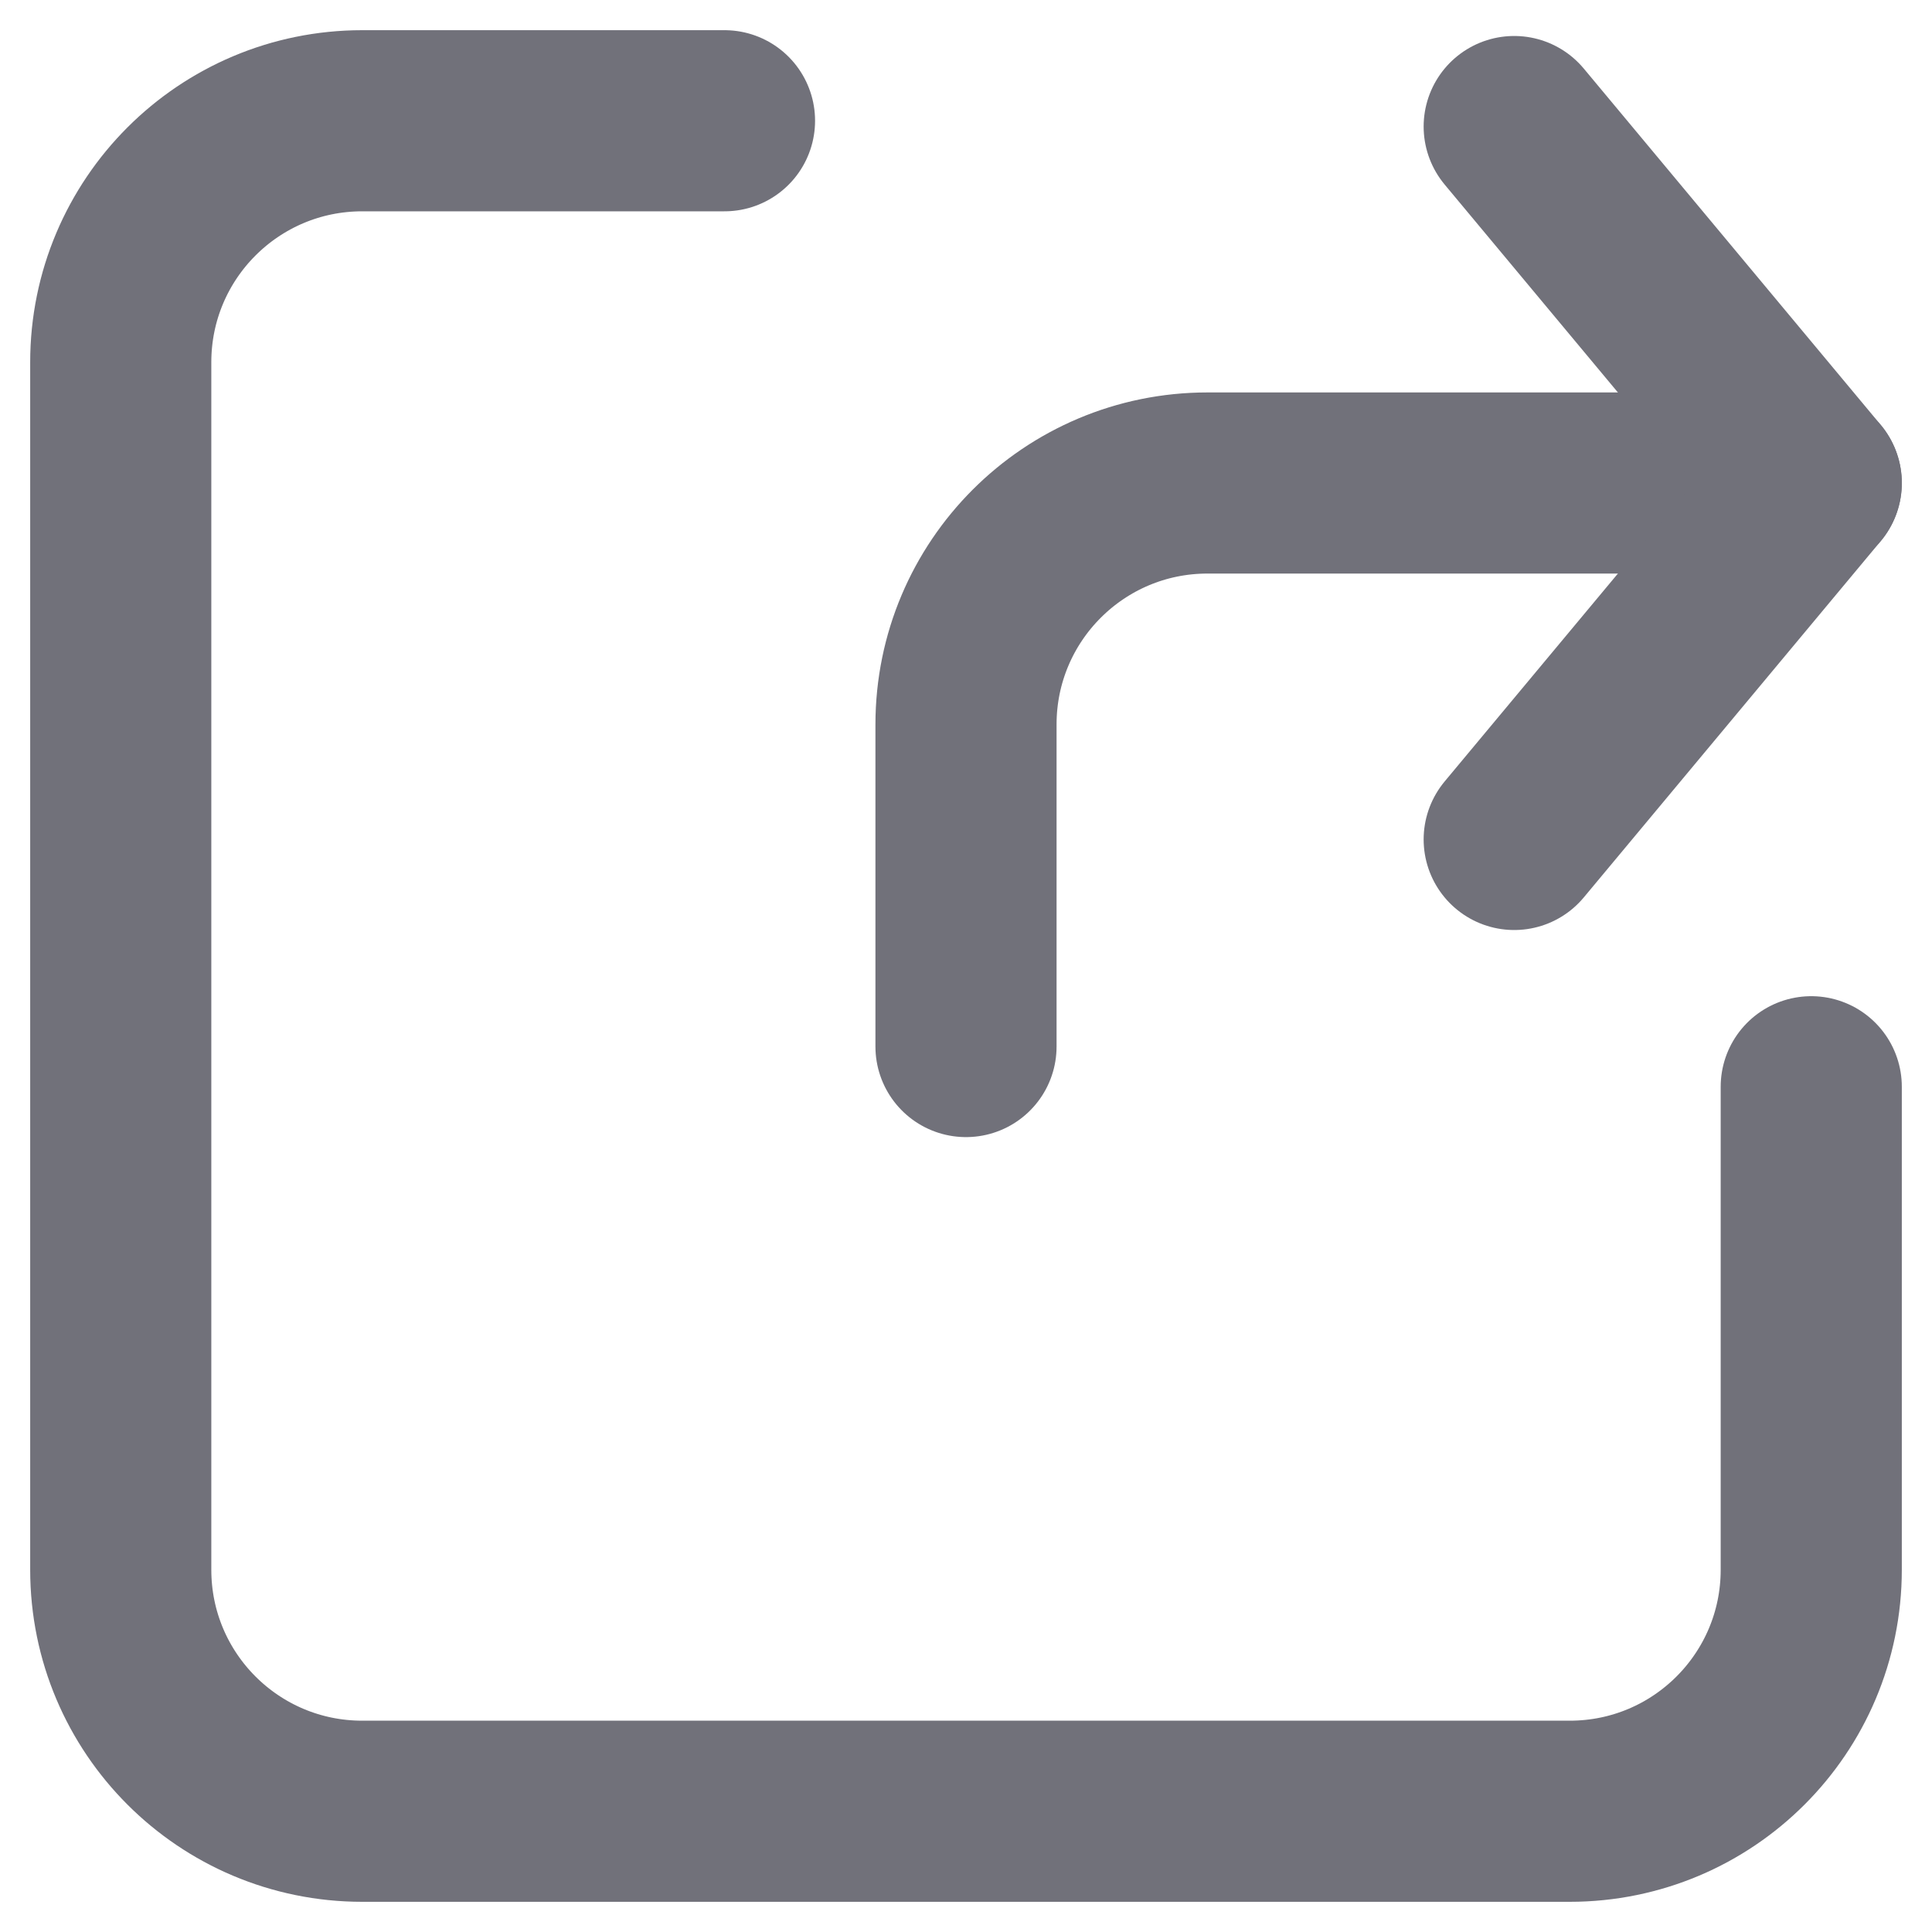 <svg width="16" height="16" viewBox="0 0 16 16" fill="none" xmlns="http://www.w3.org/2000/svg">
<path d="M15 4L10 4C8.895 4 8 4.895 8 6L8 8.667" stroke="#71717A" stroke-width="1.5" stroke-linecap="round" stroke-linejoin="round"/>
<path d="M12.54 1.048L15 4L12.54 6.952" stroke="#71717A" stroke-width="1.5" stroke-linecap="round" stroke-linejoin="round"/>
<path d="M15 9V13C15 14.105 14.105 15 13 15H3C1.895 15 1 14.105 1 13V3C1 1.895 1.895 1 3 1H6" stroke="#71717A" stroke-width="1.5" stroke-linecap="round" stroke-linejoin="round"/>
</svg>
